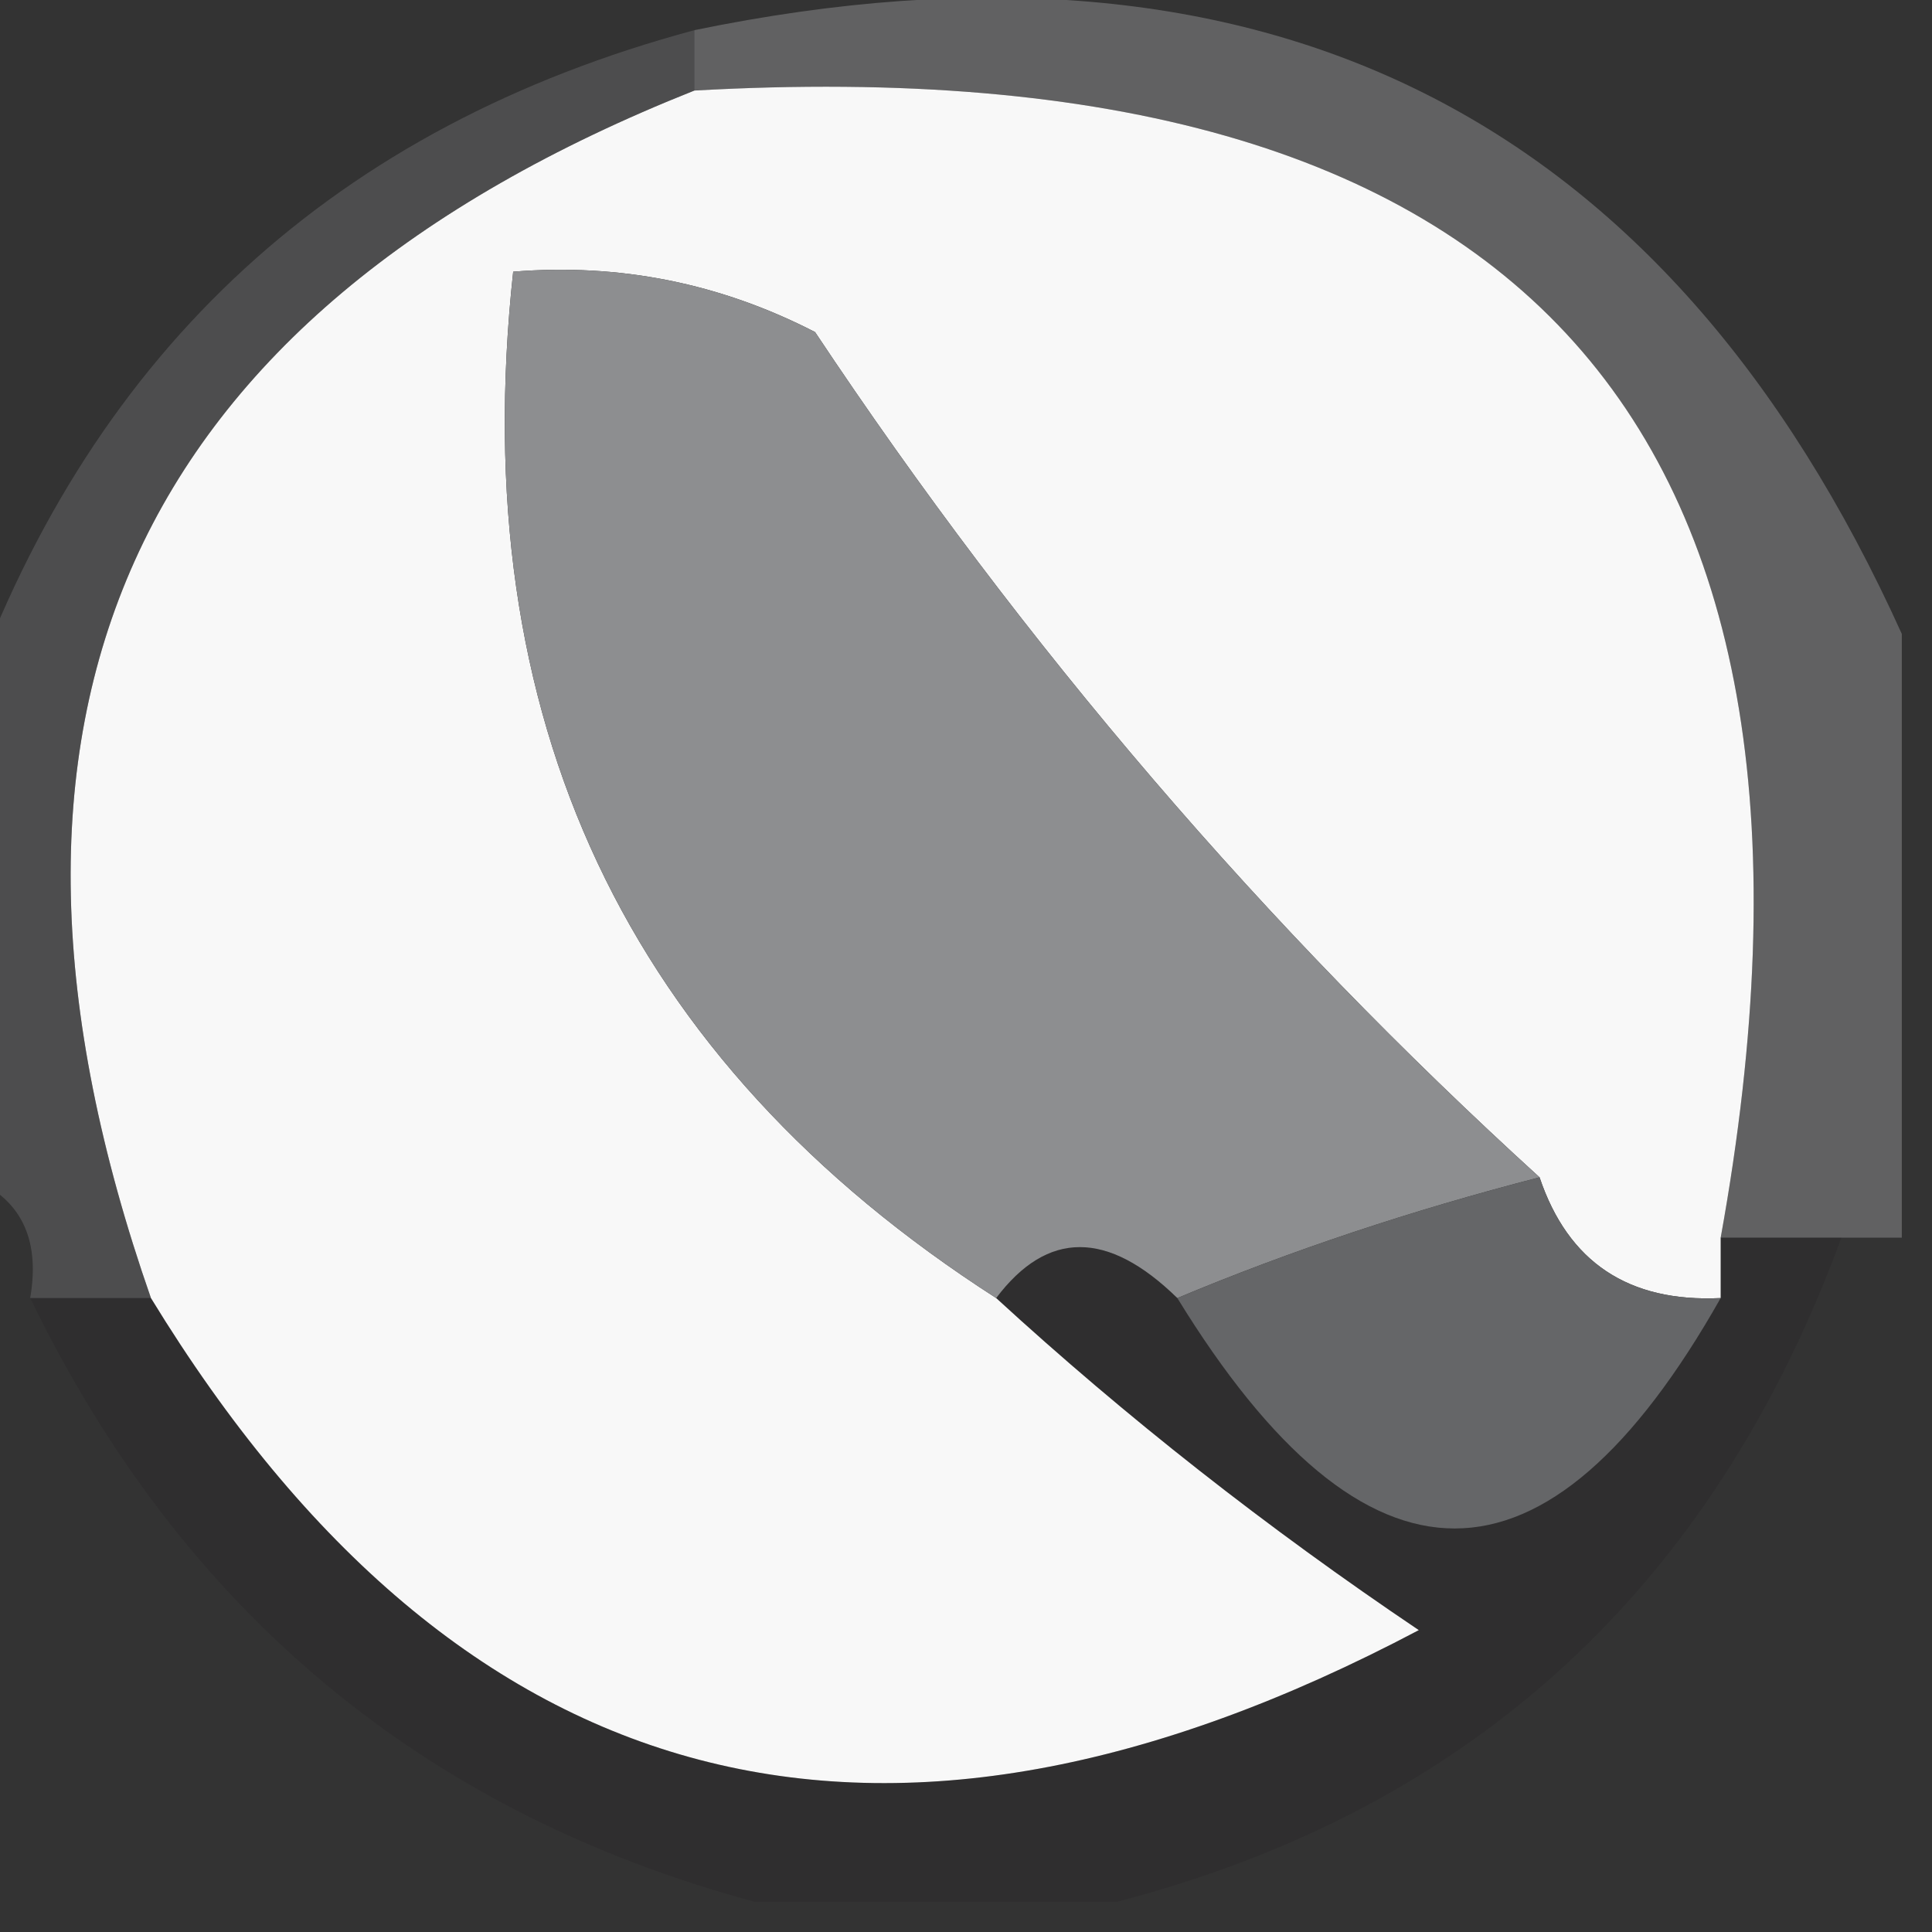 <?xml version="1.0" encoding="UTF-8"?>
<!DOCTYPE svg PUBLIC "-//W3C//DTD SVG 1.1//EN" "http://www.w3.org/Graphics/SVG/1.1/DTD/svg11.dtd">
<svg xmlns="http://www.w3.org/2000/svg" version="1.1" width="32px" height="32px" style="shape-rendering:geometricPrecision; text-rendering:geometricPrecision; image-rendering:optimizeQuality; fill-rule:evenodd; clip-rule:evenodd" xmlns:xlink="http://www.w3.org/1999/xlink">
<rect width="100%" height="100%" fill="#333333" stroke="none"/>
<g><path style="opacity:0.388" fill="#aaabad" d="M 11.5,1.5 C 11.5,1.167 11.5,0.833 11.5,0.5C 20.94,-1.447 27.606,1.886 31.5,10.5C 31.5,13.833 31.5,17.167 31.5,20.5C 31.167,20.5 30.833,20.5 30.5,20.5C 29.833,20.5 29.167,20.5 28.5,20.5C 30.929,7.057 25.262,0.724 11.5,1.5 Z"/></g>
<g><path style="opacity:1" fill="#f8f8f8" d="M 11.5,1.5 C 25.262,0.724 30.929,7.057 28.5,20.5C 28.5,20.833 28.5,21.167 28.5,21.5C 26.973,21.573 25.973,20.906 25.5,19.5C 20.962,15.371 16.962,10.705 13.5,5.5C 11.929,4.691 10.262,4.357 8.5,4.5C 7.699,11.895 10.366,17.561 16.5,21.5C 18.647,23.47 20.98,25.303 23.5,27C 14.612,31.697 7.612,29.864 2.5,21.5C -0.858,11.885 2.142,5.219 11.5,1.5 Z"/></g>
<g><path style="opacity:0.422" fill="#727375" d="M 11.5,0.5 C 11.5,0.833 11.5,1.167 11.5,1.5C 2.142,5.219 -0.858,11.885 2.5,21.5C 1.833,21.5 1.167,21.5 0.5,21.5C 0.672,20.508 0.338,19.842 -0.5,19.5C -0.5,16.833 -0.5,14.167 -0.5,11.5C 1.573,5.762 5.573,2.095 11.5,0.5 Z"/></g>
<g><path style="opacity:1" fill="#8d8e90" d="M 25.5,19.5 C 23.374,20.048 21.374,20.715 19.5,21.5C 18.348,20.375 17.348,20.375 16.5,21.5C 10.366,17.561 7.699,11.895 8.5,4.5C 10.262,4.357 11.929,4.691 13.5,5.5C 16.962,10.705 20.962,15.371 25.5,19.5 Z"/></g>
<g><path style="opacity:0.988" fill="#656668" d="M 25.5,19.5 C 25.973,20.906 26.973,21.573 28.5,21.5C 25.625,26.589 22.625,26.589 19.5,21.5C 21.374,20.715 23.374,20.048 25.5,19.5 Z"/></g>
<g><path style="opacity:0.172" fill="#1d1b1e" d="M 19.5,21.5 C 22.625,26.589 25.625,26.589 28.5,21.5C 28.5,21.167 28.5,20.833 28.5,20.5C 29.167,20.5 29.833,20.5 30.5,20.5C 28.365,26.306 24.365,29.972 18.5,31.5C 16.5,31.5 14.5,31.5 12.5,31.5C 7.014,30.019 3.014,26.686 0.5,21.5C 1.167,21.5 1.833,21.5 2.5,21.5C 7.612,29.864 14.612,31.697 23.5,27C 20.98,25.303 18.647,23.47 16.5,21.5C 17.348,20.375 18.348,20.375 19.5,21.5 Z"/></g>
</svg>
